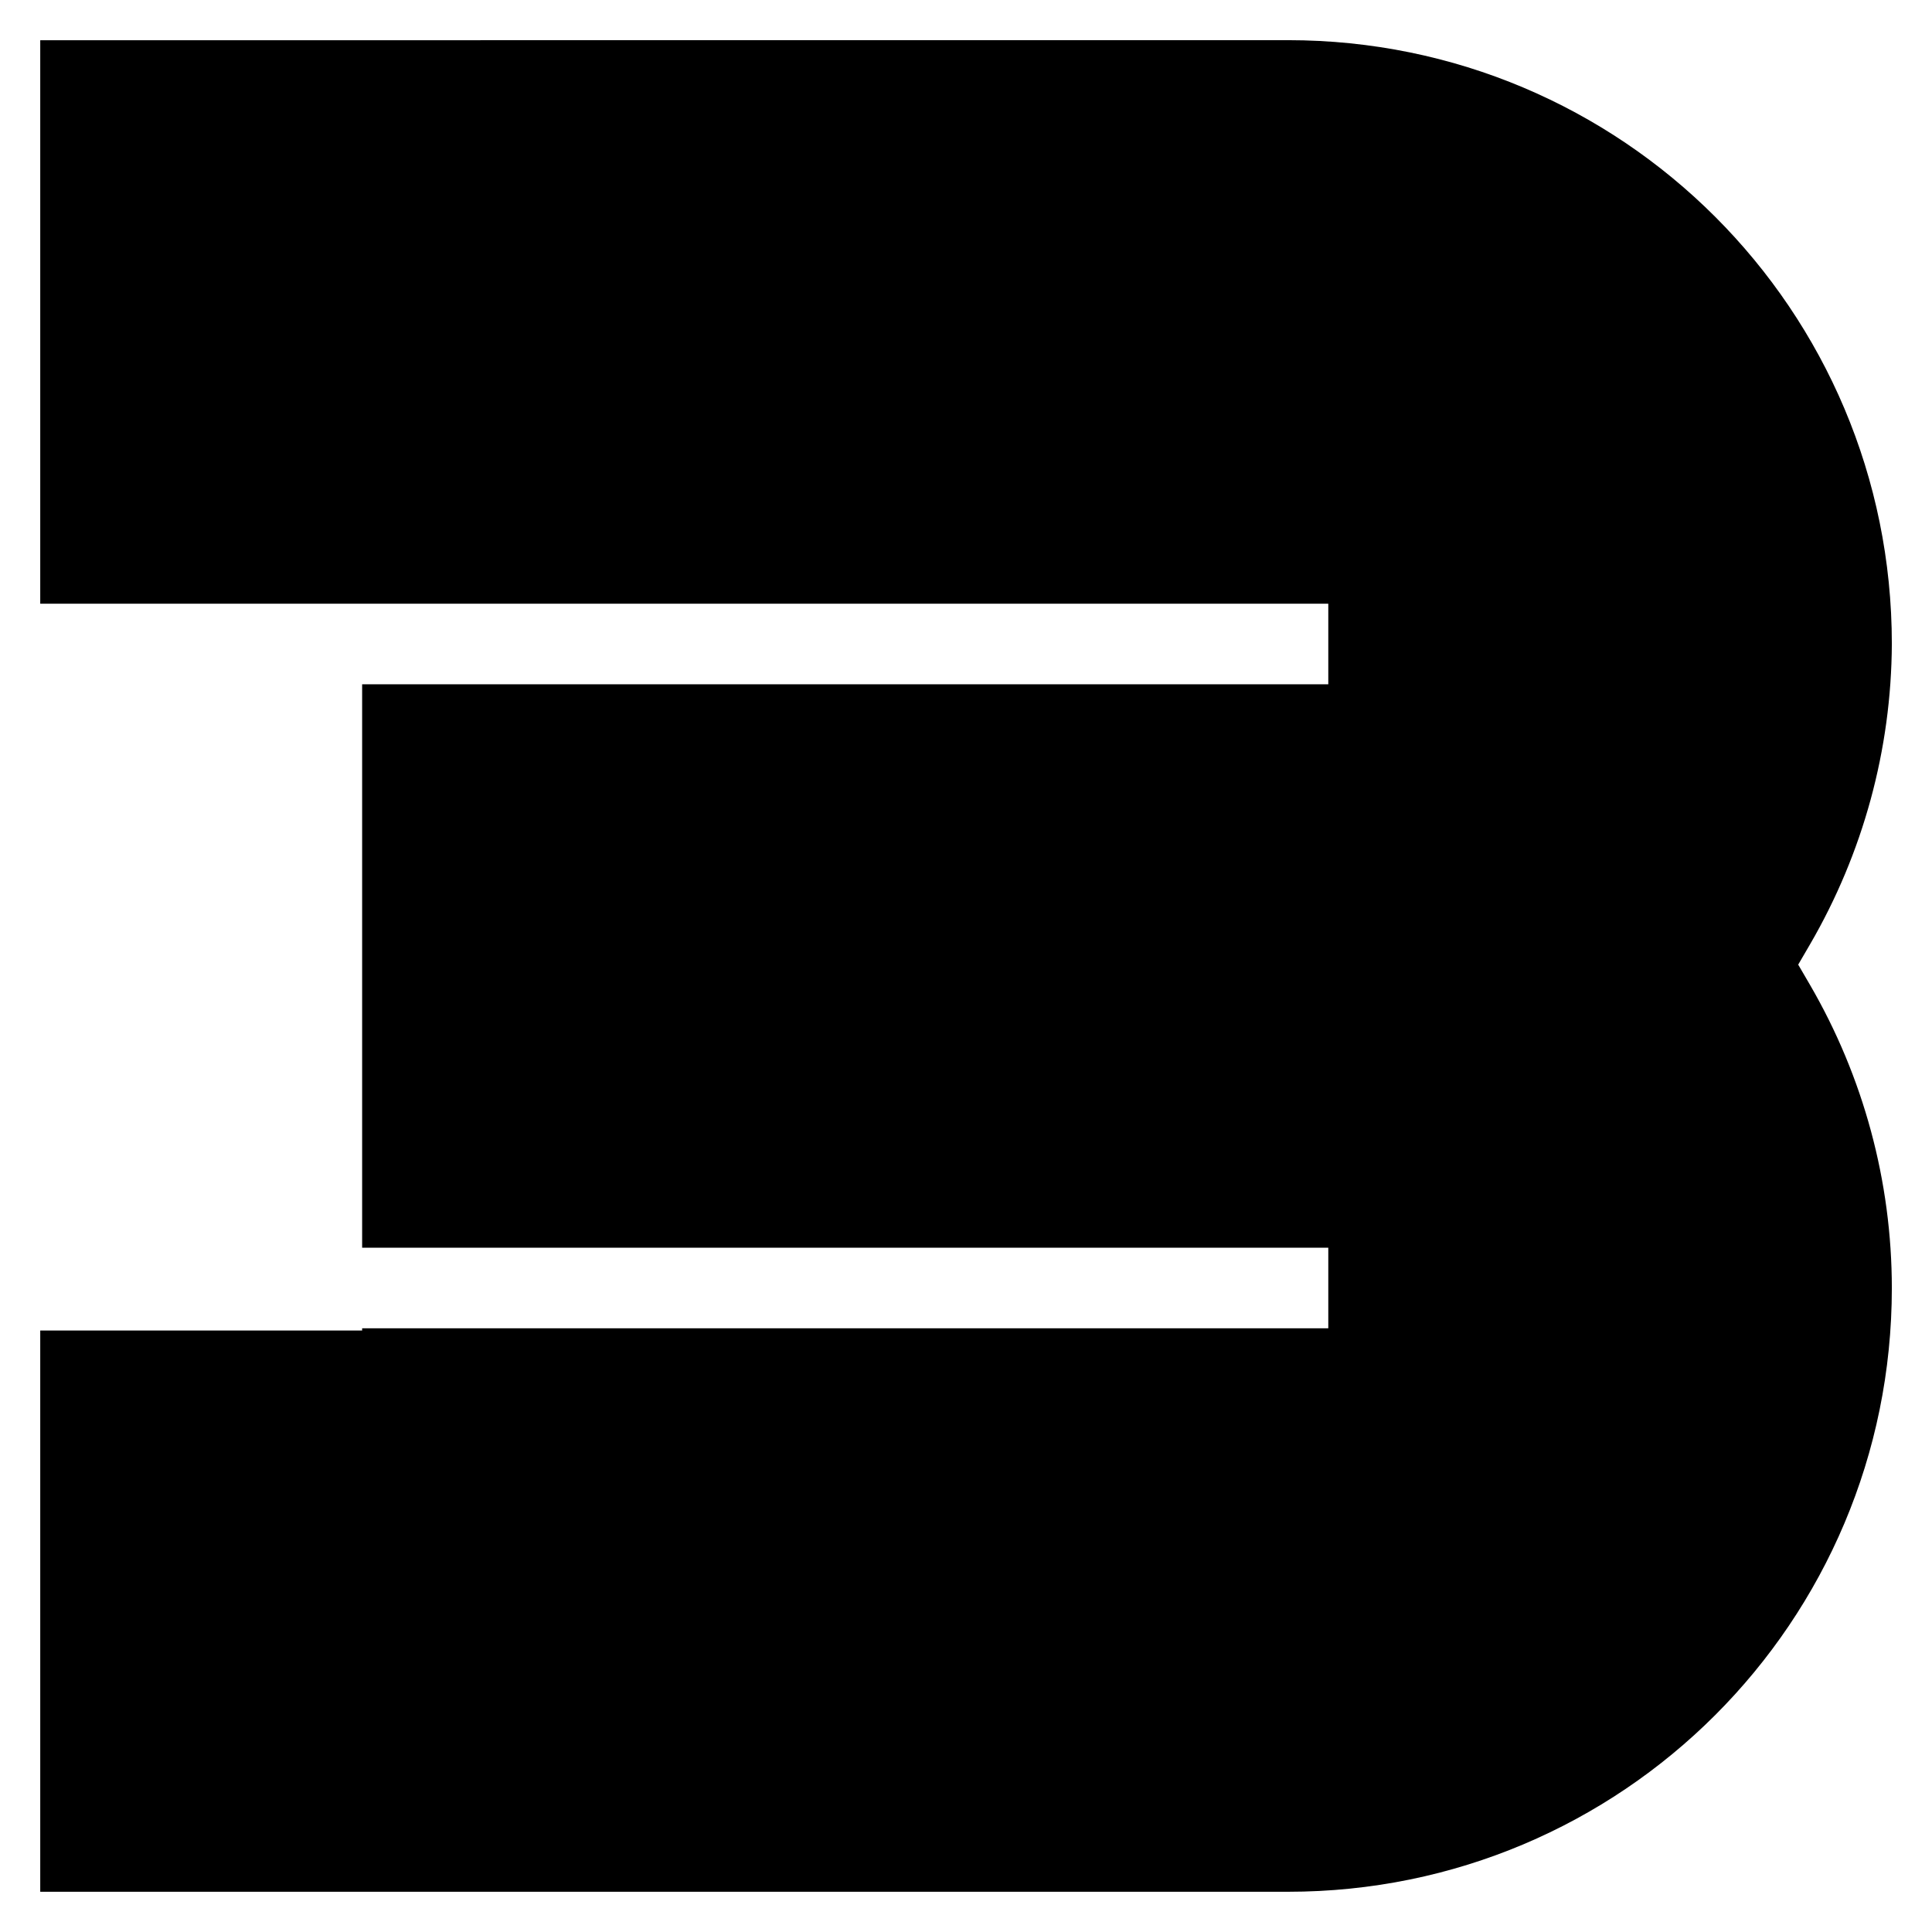 <?xml version="1.0" encoding="UTF-8" standalone="no"?>
<!-- Created with Inkscape (http://www.inkscape.org/) -->

<svg
   width="96"
   height="96"
   viewBox="0 0 25.4 25.4"
   version="1.1"
   id="svg1"
   inkscape:version="1.3.2 (091e20e, 2023-11-25, custom)"
   sodipodi:docname="タカ.svg.2025_01_01_18_49_06.0.svg"
   inkscape:export-filename="4.svg"
   inkscape:export-xdpi="192"
   inkscape:export-ydpi="192"
   xmlns:inkscape="http://www.inkscape.org/namespaces/inkscape"
   xmlns:sodipodi="http://sodipodi.sourceforge.net/DTD/sodipodi-0.dtd"
   xmlns="http://www.w3.org/2000/svg"
   xmlns:svg="http://www.w3.org/2000/svg">
  <sodipodi:namedview
     id="namedview1"
     pagecolor="#ffffff"
     bordercolor="#000000"
     borderopacity="0.25"
     inkscape:showpageshadow="2"
     inkscape:pageopacity="0.0"
     inkscape:pagecheckerboard="true"
     inkscape:deskcolor="#d1d1d1"
     inkscape:document-units="px"
     showgrid="true"
     inkscape:zoom="75.147912"
     inkscape:cx="66.136236"
     inkscape:cy="41.212057"
     inkscape:window-width="3840"
     inkscape:window-height="2126"
     inkscape:window-x="-11"
     inkscape:window-y="-11"
     inkscape:window-maximized="1"
     inkscape:current-layer="layer6">
    <inkscape:grid
       id="grid1"
       units="px"
       originx="0"
       originy="0"
       spacingx="8.467"
       spacingy="8.467"
       empcolor="#0099e5"
       empopacity="0.302"
       color="#0099e5"
       opacity="0.149"
       empspacing="2"
       dotted="false"
       gridanglex="30"
       gridanglez="30"
       visible="true" />
  </sodipodi:namedview>
  <defs
     id="defs1" />
  <g
     inkscape:groupmode="layer"
     id="layer6"
     inkscape:label="Layer 1"
     style="display:none">
    <path
       id="rect1"
       style="fill:#000000;fill-opacity:1;stroke-width:0.458;stroke-linecap:square"
       d="M 0.529,0.529 V 7.937 H 8.996 V 17.463 H 0.529 V 24.871 H 8.467 16.934 24.871 V 17.463 H 16.404 V 0.529 h -3.705 z" />
  </g>
  <g
     inkscape:groupmode="layer"
     id="layer1"
     inkscape:label="Layer 2"
     style="display:none">
    <path
       id="rect4"
       style="fill:#000000;fill-opacity:1;stroke-width:0.529;stroke-linecap:square"
       d="M 0.529,0.529 V 7.937 H 7.937 8.467 16.934 17.463 V 8.996 H 16.934 8.467 c -4.39,-2e-7 -7.937,3.547 -7.937,7.938 v 7.938 H 8.467 24.871 V 17.463 H 17.463 16.934 8.467 7.937 v -1.059 H 8.467 16.934 c 4.39,0 7.938,-3.547 7.938,-7.937 0,-4.39 -3.547,-7.937 -7.938,-7.937 z" />
  </g>
  <g
     inkscape:groupmode="layer"
     id="layer2"
     inkscape:label="Layer 3"
     style="display:inline">
    <path
       id="path20"
       style="color:#000000;fill:#000000;stroke-linecap:square;-inkscape-stroke:none"
       d="M 0.529,0.529 V 7.937 H 4.761 16.934 17.463 V 8.996 H 16.934 4.761 V 16.404 H 16.934 17.463 v 1.059 H 16.934 4.761 v 0.029 H 0.529 V 24.871 H 16.934 c 4.39,0 7.938,-3.547 7.938,-7.938 -7.15e-4,-1.4 -0.373,-2.775 -1.076,-3.985 l -0.155,-0.266 0.155,-0.266 c 0.698,-1.2 1.07,-2.563 1.076,-3.951 0,-4.39 -3.547,-7.937 -7.938,-7.937 z" />
  </g>
  <g
     inkscape:groupmode="layer"
     id="layer3"
     inkscape:label="Layer 4"
     style="display:none">
    <path
       id="path34"
       style="fill:#000000;fill-opacity:1;stroke:none;stroke-width:1.058;stroke-linecap:square;stroke-dasharray:none;stroke-opacity:1"
       d="M 0.529,0.529 V 8.467 16.404 H 8.467 17.463 V 24.871 H 24.871 V 16.934 8.467 0.529 H 17.463 V 8.996 H 7.937 V 0.529 Z" />
  </g>
  <g
     inkscape:groupmode="layer"
     id="layer4"
     inkscape:label="Layer 5"
     style="display:none">
    <g
       inkscape:groupmode="layer"
       id="g35"
       inkscape:label="Layer 2 コピー"
       style="display:inline">
      <path
         id="path35"
         style="fill:#000000;fill-opacity:1;stroke-width:0.529;stroke-linecap:square"
         d="M 0.529,24.871 V 17.463 H 7.937 8.467 16.934 17.463 v -1.059 H 16.934 8.467 c -0.178,0 -0.354,-0.008 -0.529,-0.02 v 0.02 H 0.529 V 8.996 h 0.02 c -0.012,-0.175 -0.02,-0.351 -0.02,-0.53 V 0.529 H 8.467 24.871 V 7.938 H 17.463 16.934 8.467 7.937 v 1.059 H 8.467 16.934 c 4.39,0 7.938,3.547 7.938,7.937 0,4.39 -3.547,7.938 -7.938,7.938 z" />
    </g>
  </g>
  <g
     inkscape:groupmode="layer"
     id="layer5"
     inkscape:label="Layer 2 コピー 1"
     style="display:none">
    <path
       id="path36"
       style="fill:#000000;fill-opacity:1;stroke:none;stroke-width:1.058;stroke-linecap:square;stroke-dasharray:none;stroke-opacity:1"
       d="M 8.467,0.529 C 4.077,0.529 0.529,4.077 0.529,8.467 V 16.934 c 1.1e-7,4.39 3.547,7.938 7.937,7.938 H 16.934 c 4.39,0 7.938,-3.547 7.938,-7.938 0,-4.39 -3.547,-7.938 -7.938,-7.938 H 8.467 7.937 V 7.937 H 8.467 16.934 17.463 24.871 V 0.529 Z M 7.937,16.404 h 0.529 8.467 0.529 v 1.059 H 16.934 8.467 7.937 Z" />
  </g>
</svg>
